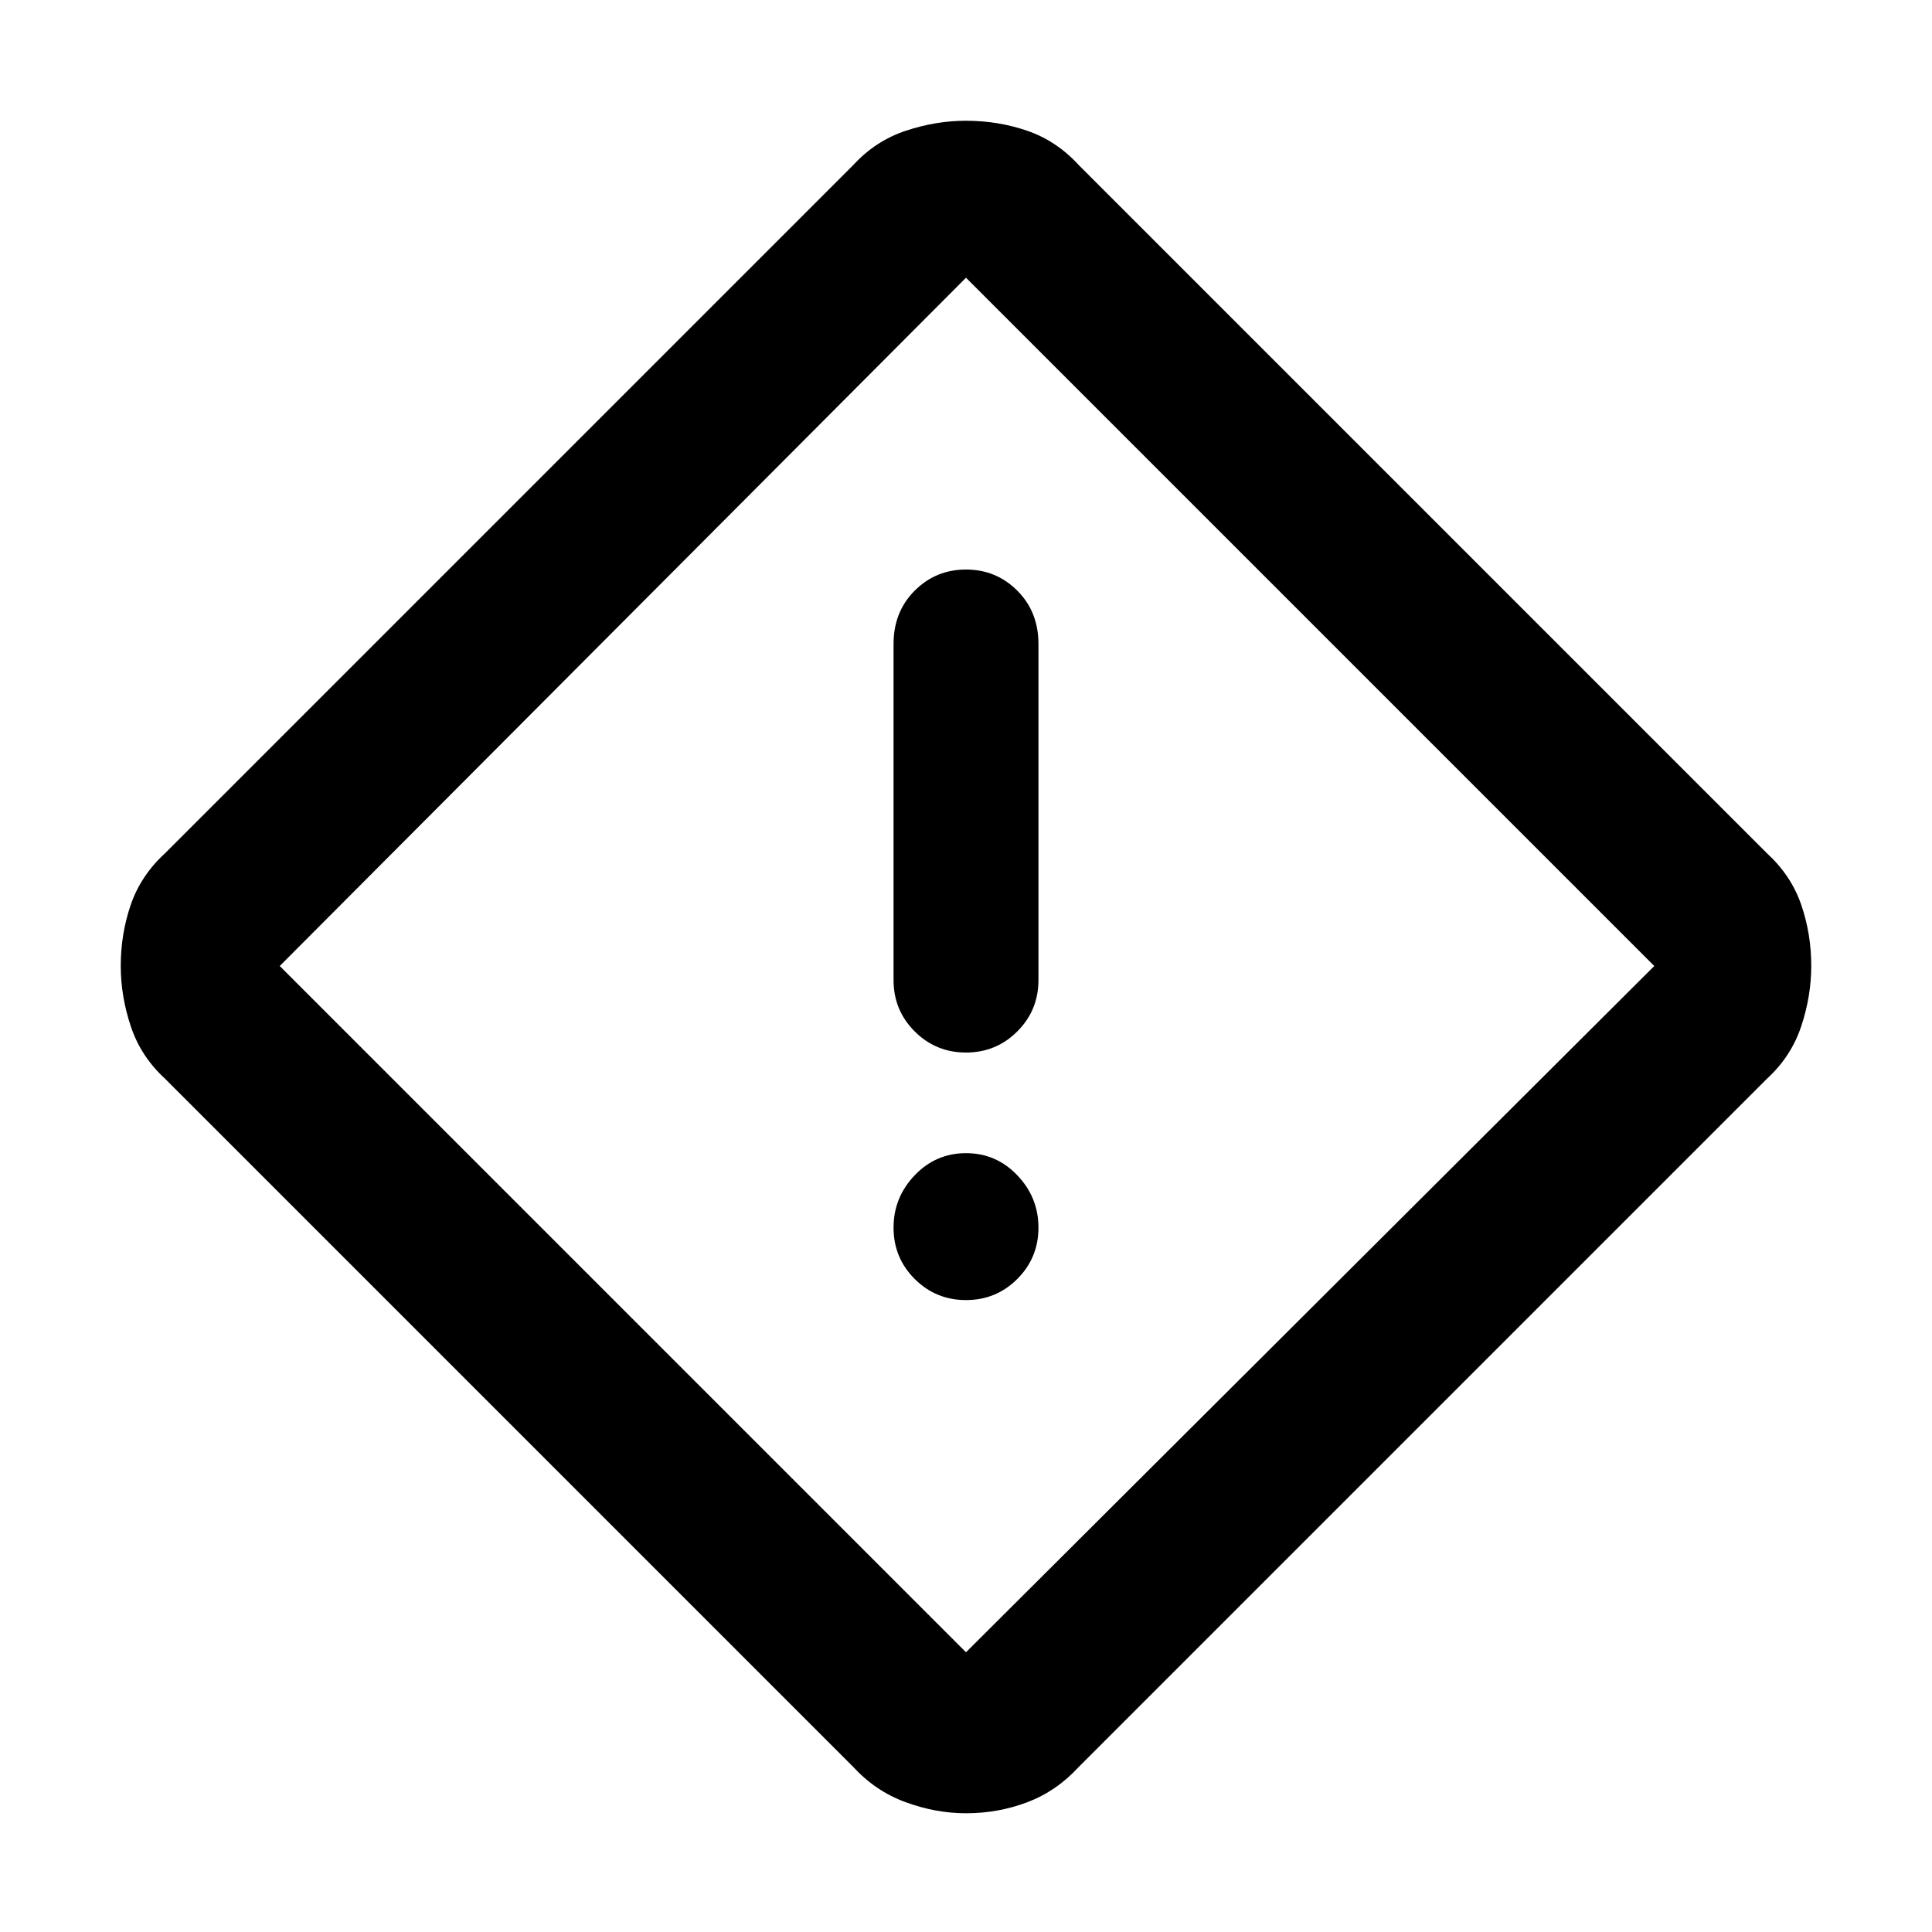 <svg xmlns="http://www.w3.org/2000/svg" width="48" height="48" viewBox="0 0 48 48"><path d="M26.8 43.9q-.55.6-1.275.875-.725.275-1.525.275-.75 0-1.5-.275t-1.3-.875L4.1 26.8q-.6-.55-.85-1.3T3 24q0-.8.25-1.525.25-.725.85-1.275L21.2 4.1q.55-.6 1.3-.85T24 3q.8 0 1.525.25.725.25 1.275.85l17.1 17.1q.6.55.85 1.275Q45 23.2 45 24q0 .75-.25 1.5t-.85 1.3ZM24 41.05 41.1 24 24 6.9 6.95 24 24 41.05Zm0-14.9q.75 0 1.275-.525.525-.525.525-1.275V16q0-.8-.525-1.325-.525-.525-1.275-.525-.75 0-1.275.525Q22.2 15.2 22.2 16v8.35q0 .75.525 1.275.525.525 1.275.525Zm0 6.15q.75 0 1.275-.525.525-.525.525-1.275 0-.75-.525-1.3T24 28.65q-.75 0-1.275.55-.525.55-.525 1.3t.525 1.275q.525.525 1.275.525Zm0-8.3Z"/></svg>